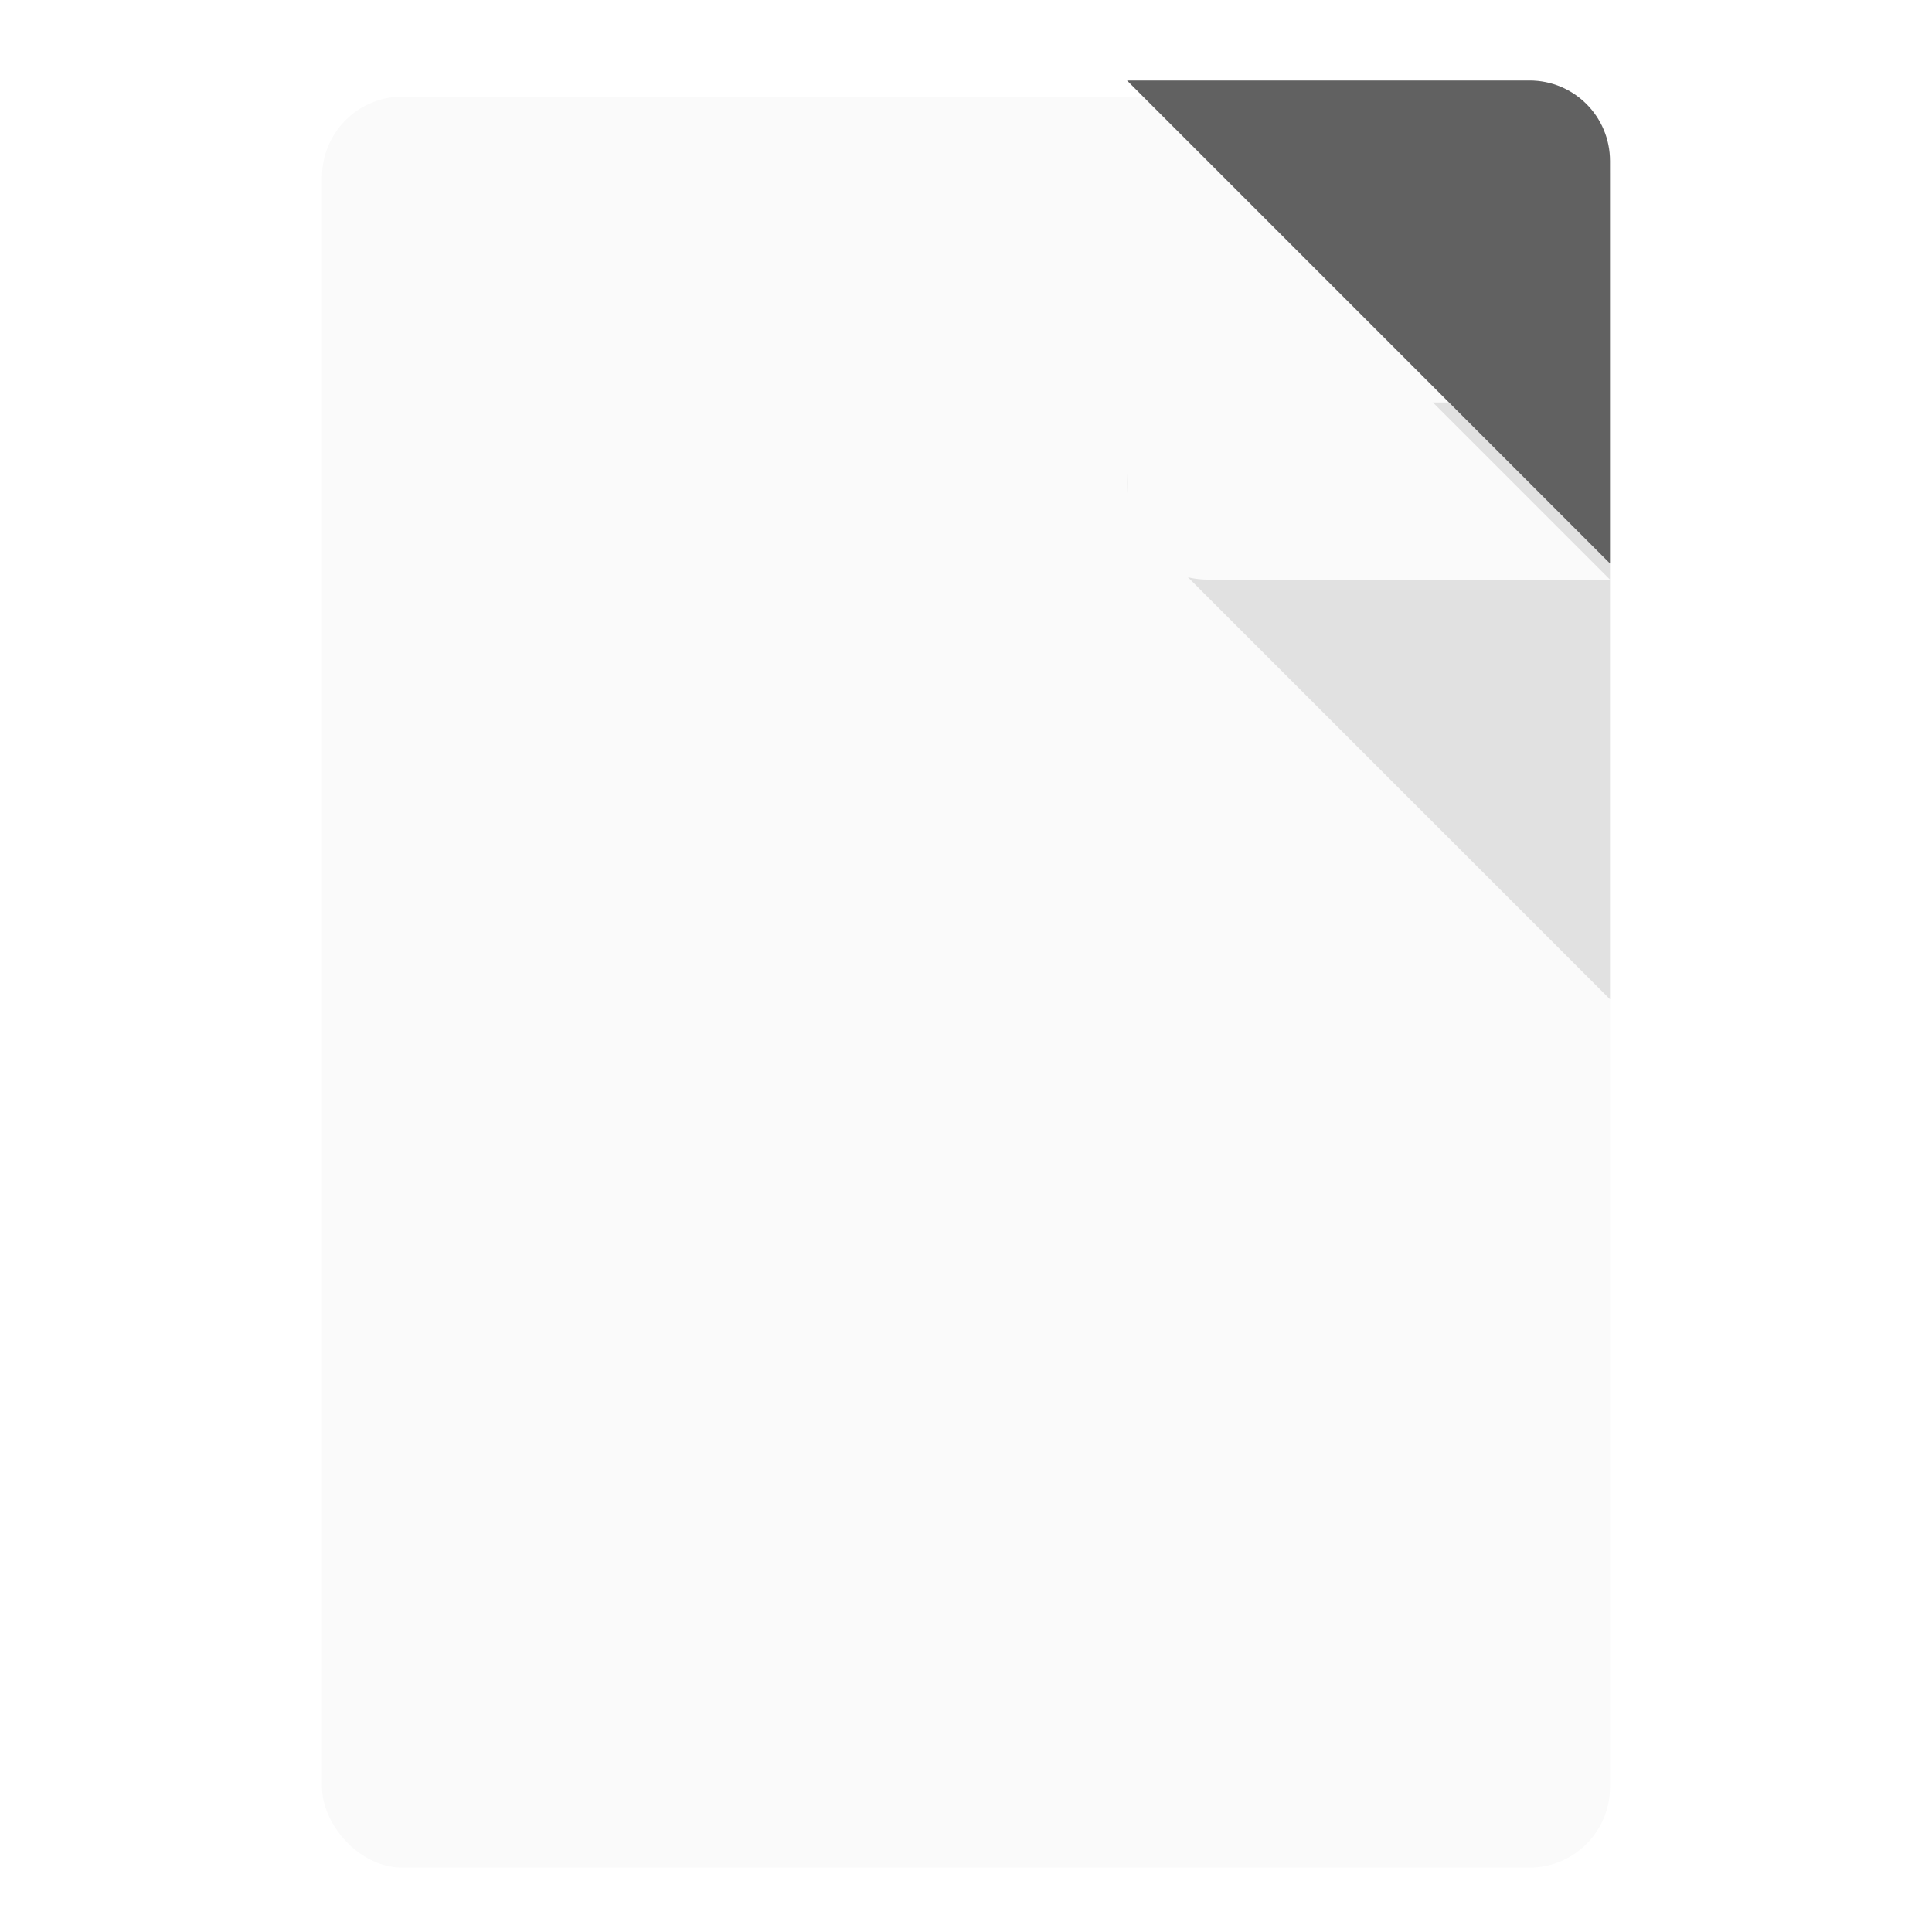<svg xmlns="http://www.w3.org/2000/svg" width="48" height="48"><defs><clipPath id="c"><path fill="#fff" fill-rule="evenodd" d="M10-30h18l12 12v30c0 1.108-.892 2-2 2H10c-1.108 0-2-.892-2-2v-40c0-1.108.892-2 2-2z"/></clipPath><clipPath id="d"><rect fill="#e8eaf6" fill-rule="evenodd" width="32" height="44" x="8" y="-30" rx="2" ry="2"/></clipPath><filter id="a"><feGaussianBlur in="SourceAlpha" stdDeviation=".8"/><feOffset dy=".4"/><feComponentTransfer><feFuncA slope=".3" type="linear"/></feComponentTransfer><feMerge><feMergeNode/><feMergeNode in="SourceGraphic"/></feMerge></filter><clipPath id="b"><rect fill="#e8eaf6" fill-rule="evenodd" width="32" height="44" x="8" y="-30" rx="2" ry="2"/></clipPath></defs><g fill-rule="evenodd" transform="translate(0 32)"><rect fill="#fafafa" width="32" height="44" x="8" y="-30" filter="url(#a)" rx="2" ry="2"/><path fill="#616161" d="M40-18H30c-1.108 0-2-.892-2-2v-10z" clip-path="url(#b)" transform="rotate(180 34 -24)"/><path opacity=".1" d="M30-22c-1.781 0-2.673 2.154-1.414 3.414l12 12C41.846-5.326 43.999-6.219 44-8v-12a2 2 0 0 0-2-2z" clip-path="url(#c)"/><path fill="#fafafa" d="M40-18H30c-1.108 0-2-.892-2-2v-10z" clip-path="url(#d)" filter="url(#a)"/></g></svg>